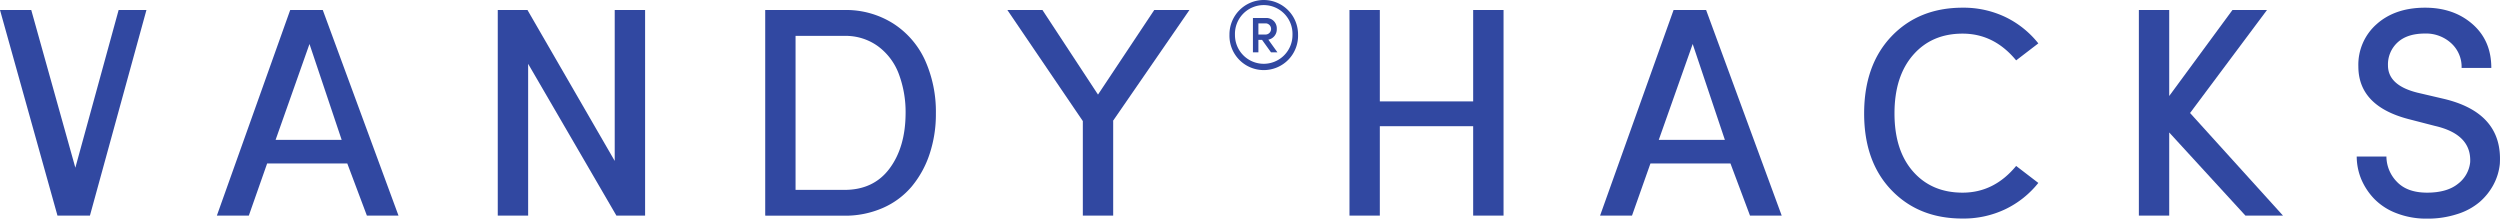 <svg xmlns="http://www.w3.org/2000/svg" viewBox="0 0 776.78 67.93"><defs><style>.cls-1{fill:#3148a1;}</style></defs><title>Asset 3</title><g id="Layer_2" data-name="Layer 2"><g id="Layer_1-2" data-name="Layer 1"><path class="cls-1" d="M0,3.11H9.71l13.7,49,13.45-49H45.5L27.94,67H17.86Z"/><path class="cls-1" d="M67.38,67,90.17,3.11h10.12L123.82,67H114L107.91,50.8H83L77.31,67ZM85.63,43.46h20.53l-10-29.79Z"/><path class="cls-1" d="M154.66,67V3.11h9.23L191,50V3.11h9.44V67h-8.91L164.1,19.83V67Z"/><path class="cls-1" d="M237.76,67V3.11h24.59a27.39,27.39,0,0,1,15.28,4.26,26.72,26.72,0,0,1,9.85,11.48,39,39,0,0,1,3.31,16.38,39.17,39.17,0,0,1-1.94,12.58,30.88,30.88,0,0,1-5.52,10.08,24.62,24.62,0,0,1-9,6.71,29.17,29.17,0,0,1-12,2.42ZM247.19,59h15.19q9.06,0,14-6.62t5-17.11A33.75,33.75,0,0,0,279.28,23a18.9,18.9,0,0,0-6.45-8.61,17.1,17.1,0,0,0-10.45-3.24H247.19Z"/><path class="cls-1" d="M313,3.11H323.9l17.26,26.28L358.64,3.11h10.93L345.78,37.62h.1V67h-9.43V37.62Z"/><path class="cls-1" d="M392.66,0a10.7,10.7,0,0,1,10.66,10.79,10.66,10.66,0,1,1-21.31,0A10.69,10.69,0,0,1,392.66,0Zm0,19.82a8.93,8.93,0,0,0,8.93-9,8.94,8.94,0,1,0-17.87,0A8.93,8.93,0,0,0,392.66,19.82Zm1.43-7.5A3.24,3.24,0,0,0,396.71,9a3.22,3.22,0,0,0-3.35-3.41H389.3V16.25H391V12.38h1.13l2.78,3.87h2Zm-.73-5.06a1.74,1.74,0,0,1-.06,3.47H391V7.26Z"/><path class="cls-1" d="M419.3,67V3.11h9.43v28.4h29V3.11h9.44V67h-9.44V39.21h-29V67Z"/><path class="cls-1" d="M497.16,67,520,3.11h10.11L553.6,67h-9.85L537.68,50.8H512.81L507.08,67ZM515.4,43.46h20.54l-10-29.79Z"/><path class="cls-1" d="M587.71,59.09q-8.51-8.84-8.5-23.86t8.5-23.94q8.5-8.89,22.09-8.9a30.12,30.12,0,0,1,13.29,2.9,29.29,29.29,0,0,1,10.24,8.19l-6.89,5.28q-6.84-8.31-16.64-8.31-9.6,0-15.38,6.64t-5.78,18.14q0,11.51,5.78,18.07t15.38,6.56q9.8,0,16.64-8.3l6.89,5.28A29.4,29.4,0,0,1,623.09,65a30.12,30.12,0,0,1-13.29,2.9Q596.21,67.93,587.71,59.09Z"/><path class="cls-1" d="M664.57,67V3.11H674V29.83L693.65,3.11h10.73l-23.9,32L709.36,67H697.69L674,41.16V67Z"/><path class="cls-1" d="M732.26,48.63h9.23a11.33,11.33,0,0,0,3.31,7.91c2.15,2.22,5.25,3.32,9.33,3.32s7.3-.91,9.57-2.73a9.66,9.66,0,0,0,3.81-6.69q.47-8.71-11-11.33L748.35,37q-15.58-4.07-15.58-16.38A16.79,16.79,0,0,1,738.5,7.46q5.73-5.07,15-5.07,8.91,0,14.75,5.12t5.83,13.59h-9.23a9.93,9.93,0,0,0-3.24-7.68,11.54,11.54,0,0,0-8.11-3q-5.55,0-8.53,2.75a9.26,9.26,0,0,0-3,7.14q0,6.21,9.18,8.49l8,1.87Q777.71,35,776.73,50.9a17.4,17.4,0,0,1-1.94,6.42,18.88,18.88,0,0,1-4.3,5.41,19.79,19.79,0,0,1-7,3.79,29.56,29.56,0,0,1-9.41,1.41,25.41,25.41,0,0,1-9.4-1.66,19,19,0,0,1-6.9-4.41,20.11,20.11,0,0,1-4.1-6.16A18.72,18.72,0,0,1,732.26,48.63Z"/></g></g></svg>